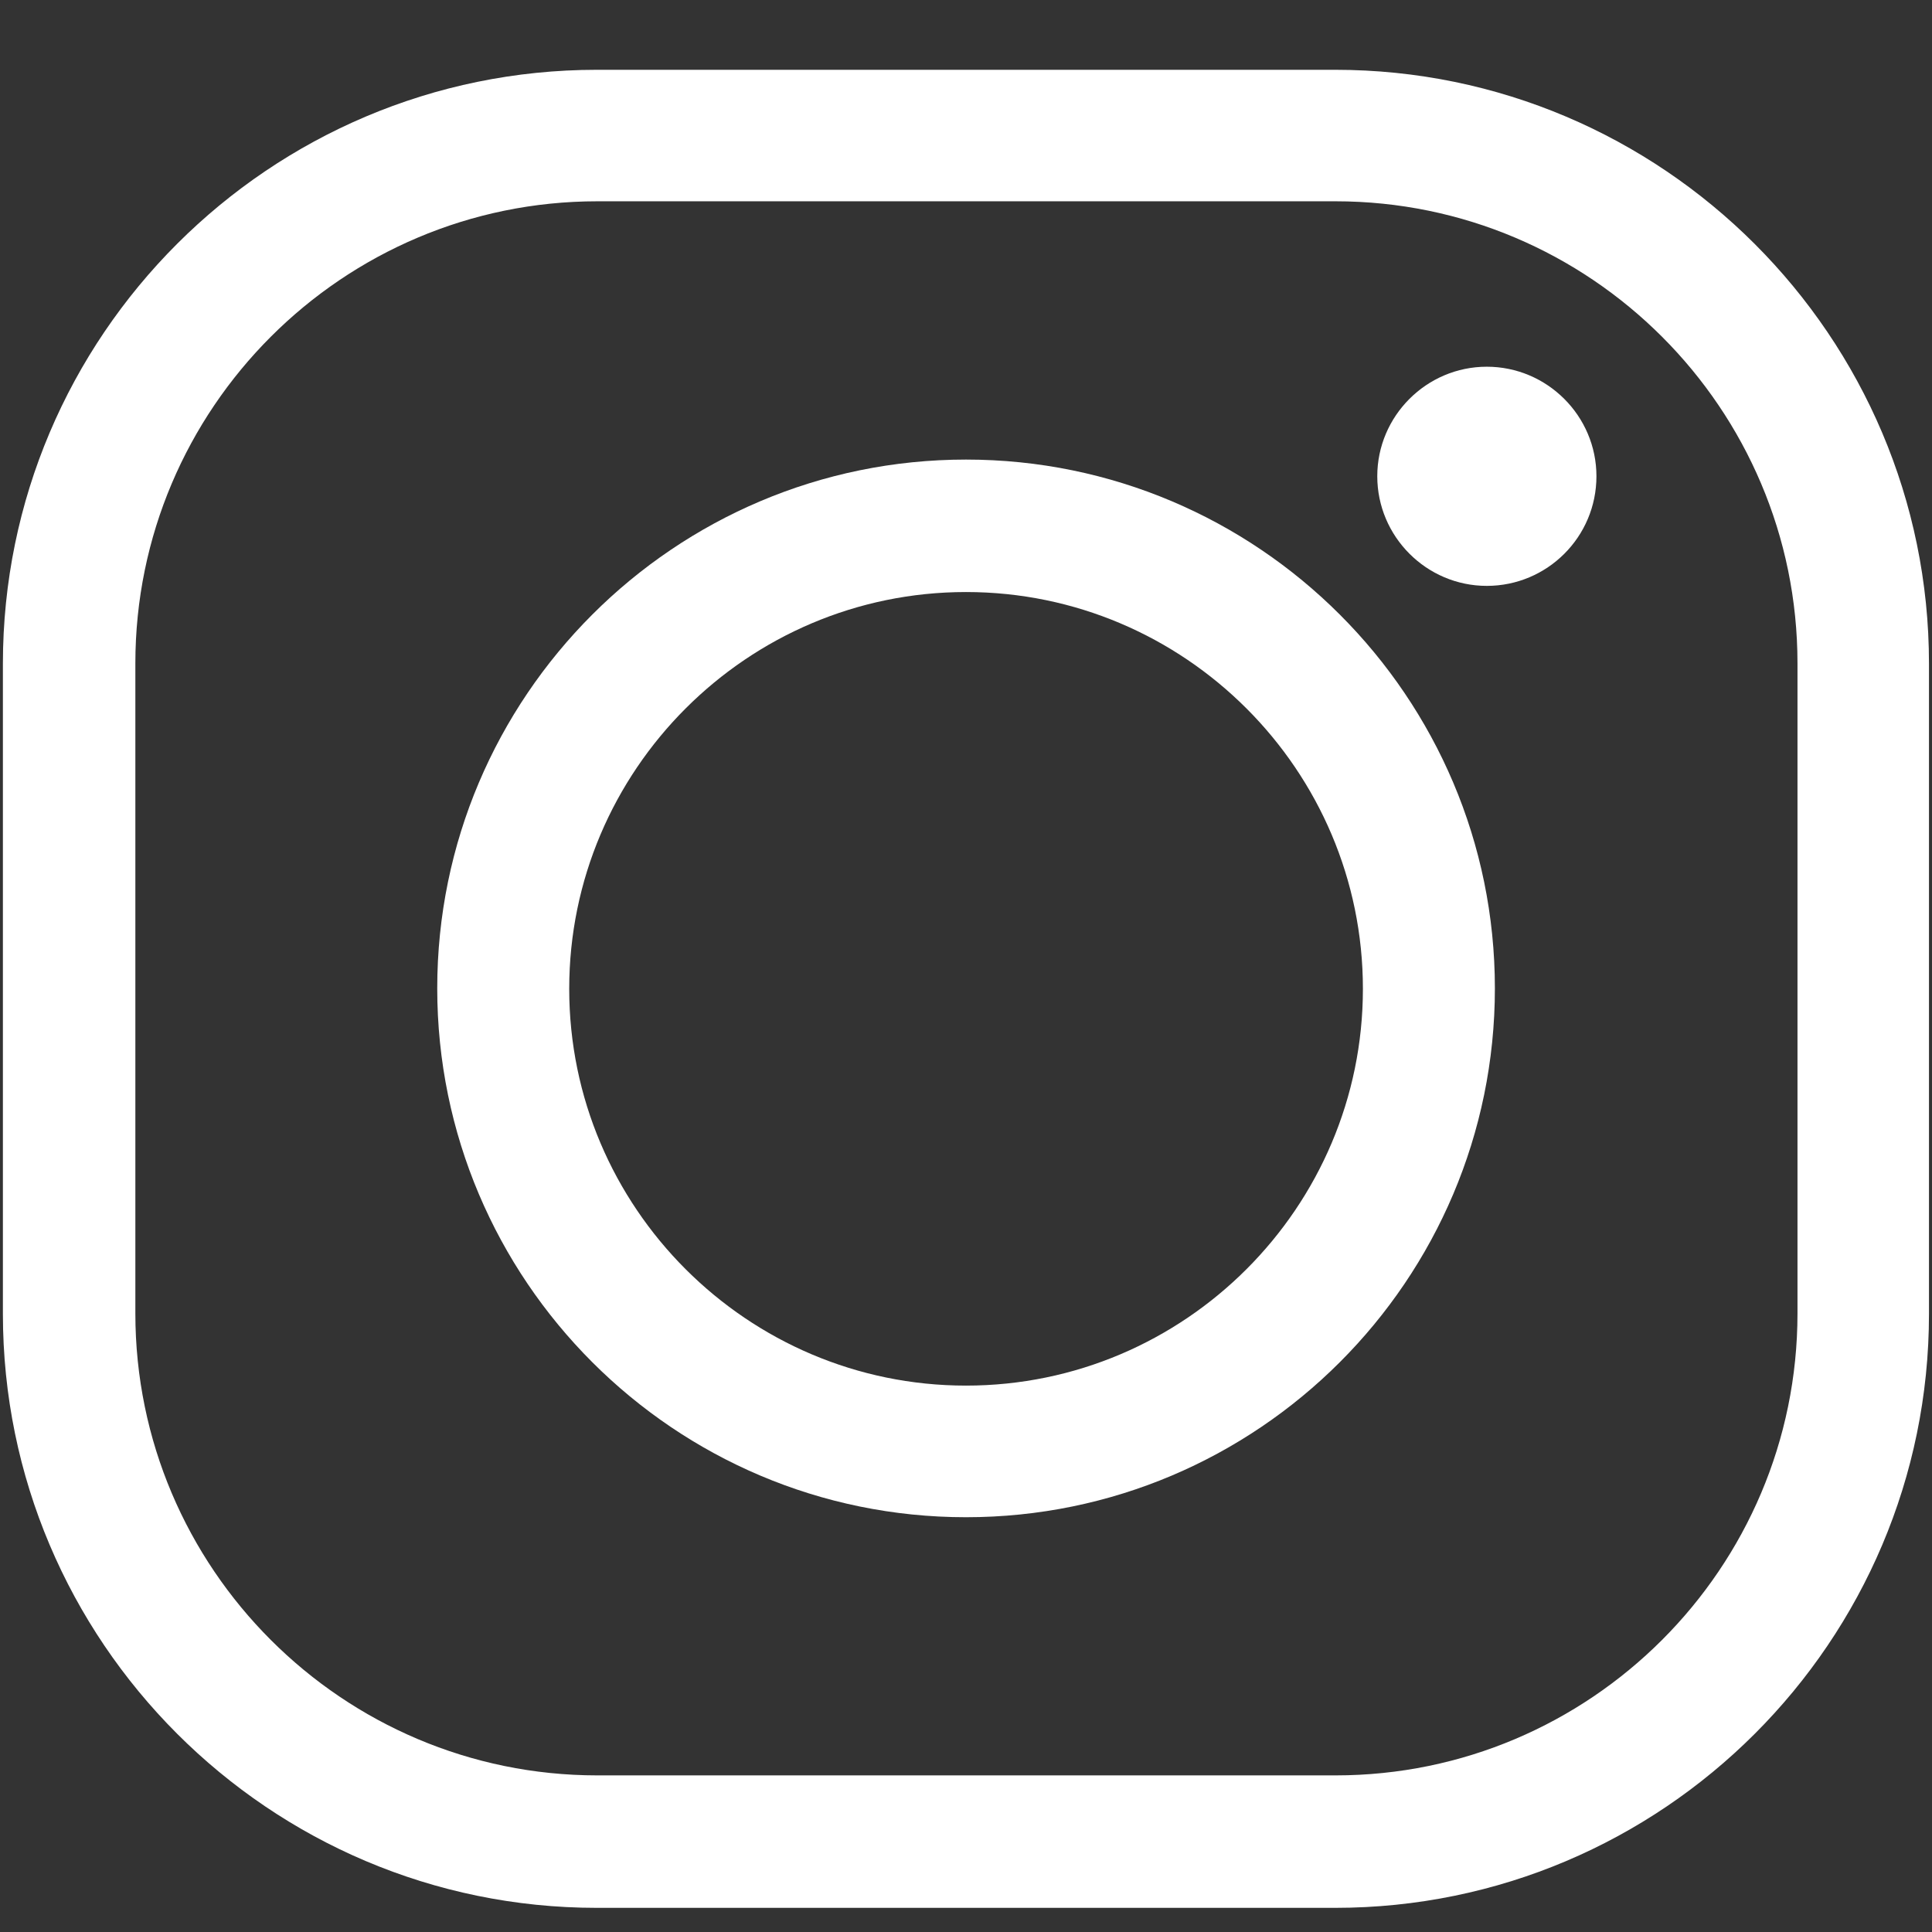 <svg width="16" height="16" viewBox="0 0 16 16" fill="none" xmlns="http://www.w3.org/2000/svg">
<rect x="0" y="0" width="16" height="16" fill="#333333" stroke="none"/>
<path d="M11.057 15.8H4.943C2.229 15.8 0.024 13.592 0.024 10.881V5.496C0.024 2.782 2.232 0.578 4.943 0.578H11.057C13.767 0.578 15.975 2.786 15.975 5.496V10.881C15.975 13.596 13.767 15.8 11.057 15.8ZM4.947 1.667C2.837 1.667 1.121 3.383 1.121 5.493V10.878C1.121 12.987 2.837 14.703 4.947 14.703H11.06C13.17 14.703 14.886 12.987 14.886 10.878V5.493C14.886 3.383 13.17 1.667 11.06 1.667H4.947Z" fill="white"/>
<path d="M8 12.565C5.585 12.565 3.621 10.601 3.621 8.185C3.621 5.77 5.585 3.806 8 3.806C10.416 3.806 12.38 5.77 12.38 8.185C12.38 10.601 10.416 12.565 8 12.565ZM8 4.903C6.19 4.903 4.714 6.378 4.714 8.189C4.714 10 6.19 11.475 8 11.475C9.811 11.475 11.287 10 11.287 8.189C11.287 6.378 9.811 4.903 8 4.903Z" fill="white"/>
<path d="M13.221 3.944C13.221 4.447 12.813 4.852 12.313 4.852C11.814 4.852 11.406 4.444 11.406 3.944C11.406 3.445 11.814 3.037 12.313 3.037C12.813 3.037 13.221 3.445 13.221 3.944Z" fill="white"/>
</svg>
